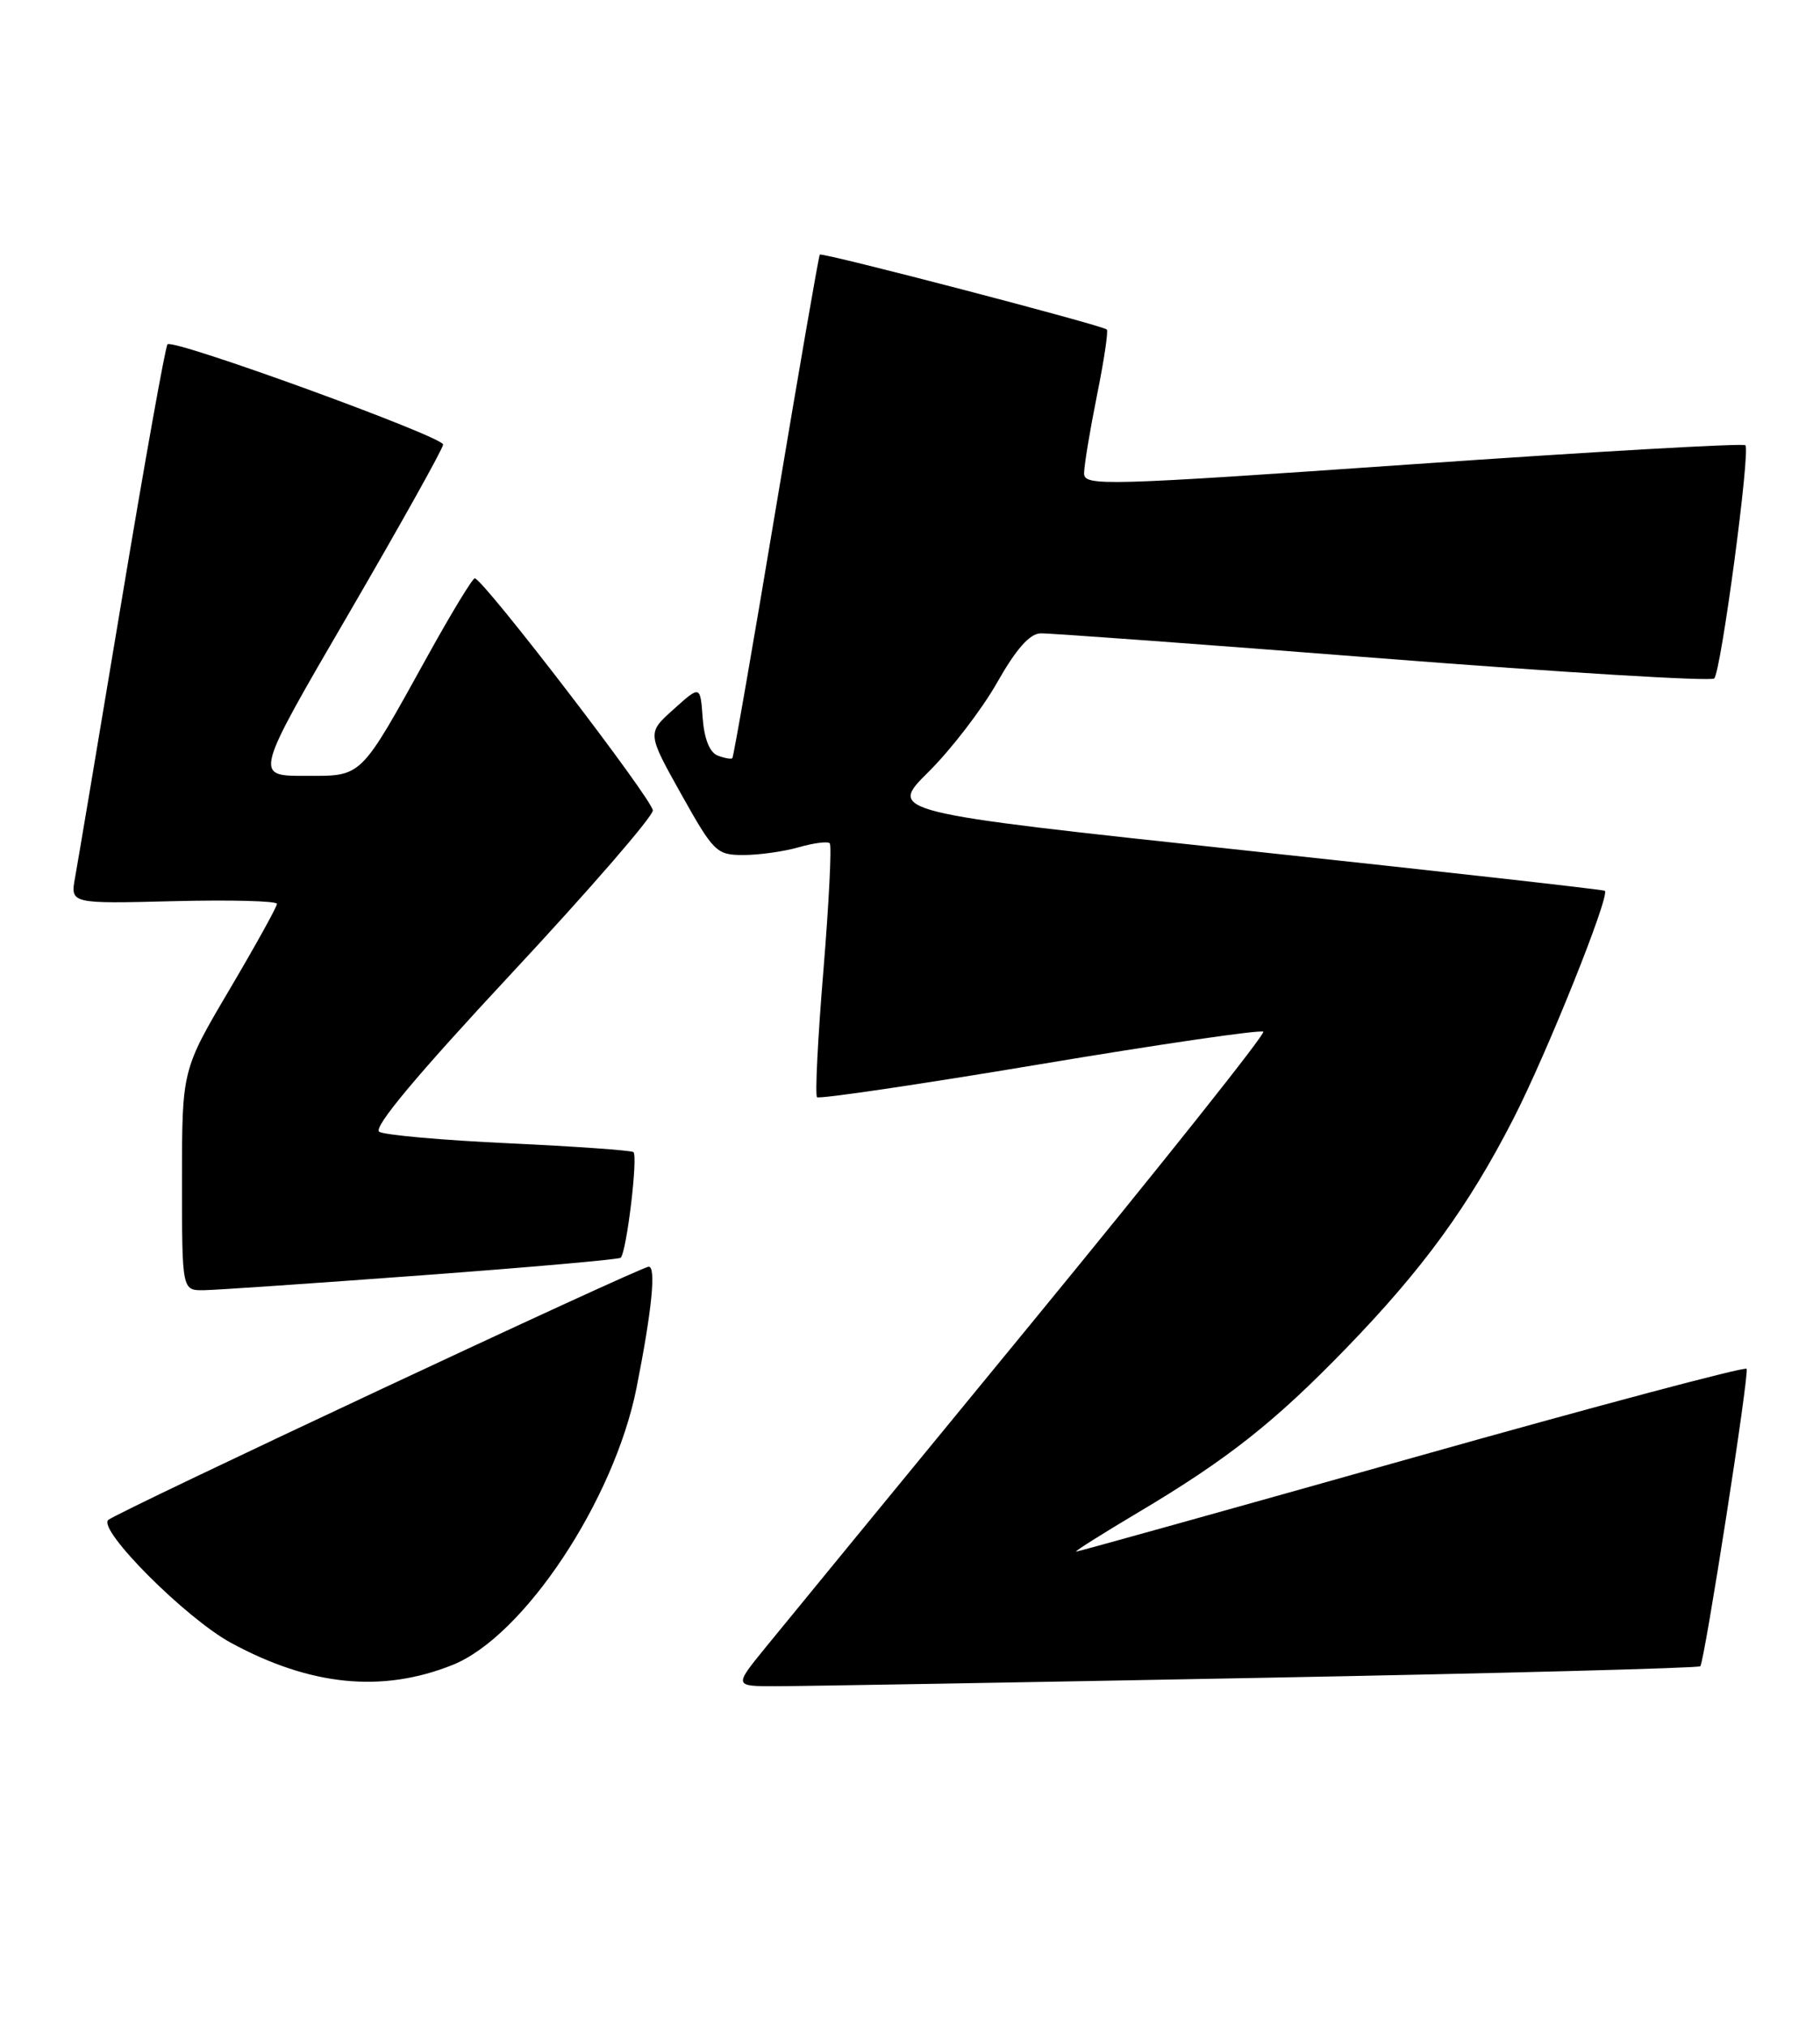 <?xml version="1.0" encoding="UTF-8" standalone="no"?>
<!DOCTYPE svg PUBLIC "-//W3C//DTD SVG 1.1//EN" "http://www.w3.org/Graphics/SVG/1.1/DTD/svg11.dtd" >
<svg xmlns="http://www.w3.org/2000/svg" xmlns:xlink="http://www.w3.org/1999/xlink" version="1.1" viewBox="0 0 230 256">
 <g >
 <path fill="currentColor"
d=" M 57.20 210.30 C 66.19 206.70 77.61 189.51 80.44 175.31 C 82.37 165.59 82.94 160.00 81.98 160.00 C 80.94 160.00 14.79 190.99 13.68 191.99 C 12.32 193.23 23.47 204.40 29.17 207.50 C 39.21 212.96 48.29 213.87 57.20 210.30 Z  M 158.97 211.94 C 189.47 211.37 214.63 210.70 214.87 210.47 C 215.40 209.93 221.05 173.73 220.73 172.90 C 220.60 172.57 201.60 177.63 178.50 184.14 C 155.40 190.65 136.28 195.98 136.00 195.99 C 135.72 195.99 139.29 193.74 143.92 190.99 C 155.15 184.31 161.07 179.64 170.12 170.30 C 179.78 160.33 185.56 152.42 191.24 141.34 C 195.48 133.09 203.49 113.11 202.81 112.52 C 202.64 112.37 182.18 110.08 157.35 107.42 C 112.21 102.58 112.21 102.58 117.35 97.49 C 120.18 94.68 124.08 89.62 126.00 86.23 C 128.41 81.98 130.12 80.04 131.50 80.00 C 132.60 79.97 152.05 81.39 174.72 83.17 C 197.39 84.94 216.25 86.08 216.63 85.70 C 217.50 84.83 221.23 56.90 220.57 56.24 C 220.30 55.97 201.39 57.05 178.54 58.64 C 139.44 61.36 137.00 61.43 137.00 59.79 C 137.00 58.83 137.73 54.41 138.62 49.98 C 139.52 45.54 140.08 41.78 139.87 41.62 C 139.14 41.04 103.83 31.83 103.60 32.16 C 103.46 32.35 100.98 46.67 98.08 64.00 C 95.19 81.33 92.70 95.62 92.55 95.77 C 92.40 95.92 91.57 95.77 90.70 95.44 C 89.68 95.05 89.00 93.34 88.80 90.70 C 88.50 86.56 88.50 86.56 85.14 89.58 C 81.77 92.59 81.77 92.59 86.08 100.30 C 90.20 107.65 90.55 108.00 93.95 108.00 C 95.91 108.00 99.06 107.56 100.94 107.02 C 102.83 106.48 104.59 106.25 104.86 106.52 C 105.12 106.79 104.76 114.01 104.06 122.56 C 103.35 131.11 102.99 138.32 103.25 138.59 C 103.51 138.85 116.19 136.98 131.43 134.43 C 146.67 131.88 159.37 130.03 159.65 130.32 C 159.93 130.60 146.73 147.18 130.32 167.17 C 113.91 187.15 98.74 205.64 96.62 208.25 C 92.76 213.00 92.76 213.00 98.13 212.99 C 101.08 212.99 128.46 212.52 158.97 211.94 Z  M 53.29 161.09 C 66.93 160.08 78.25 159.08 78.44 158.87 C 79.20 158.08 80.66 145.90 80.04 145.52 C 79.68 145.30 72.58 144.80 64.27 144.41 C 55.95 144.03 48.60 143.37 47.93 142.96 C 47.11 142.45 52.58 135.90 64.60 123.00 C 74.45 112.44 82.50 103.15 82.50 102.37 C 82.50 101.04 61.10 73.15 60.00 73.05 C 59.73 73.02 57.07 77.39 54.10 82.75 C 45.36 98.52 45.90 98.00 38.50 98.00 C 32.13 98.00 32.13 98.00 44.07 77.51 C 50.63 66.24 56.00 56.63 56.00 56.15 C 56.00 55.15 21.91 42.75 21.17 43.49 C 20.90 43.76 18.30 58.28 15.39 75.74 C 12.48 93.21 9.82 109.00 9.49 110.83 C 8.88 114.16 8.88 114.16 21.94 113.83 C 29.12 113.65 35.00 113.80 35.00 114.17 C 35.00 114.54 32.30 119.41 29.00 125.00 C 23.00 135.16 23.00 135.16 23.00 149.08 C 23.00 163.00 23.00 163.00 25.75 162.97 C 27.26 162.95 39.66 162.10 53.29 161.09 Z "/>
</g>
</svg>